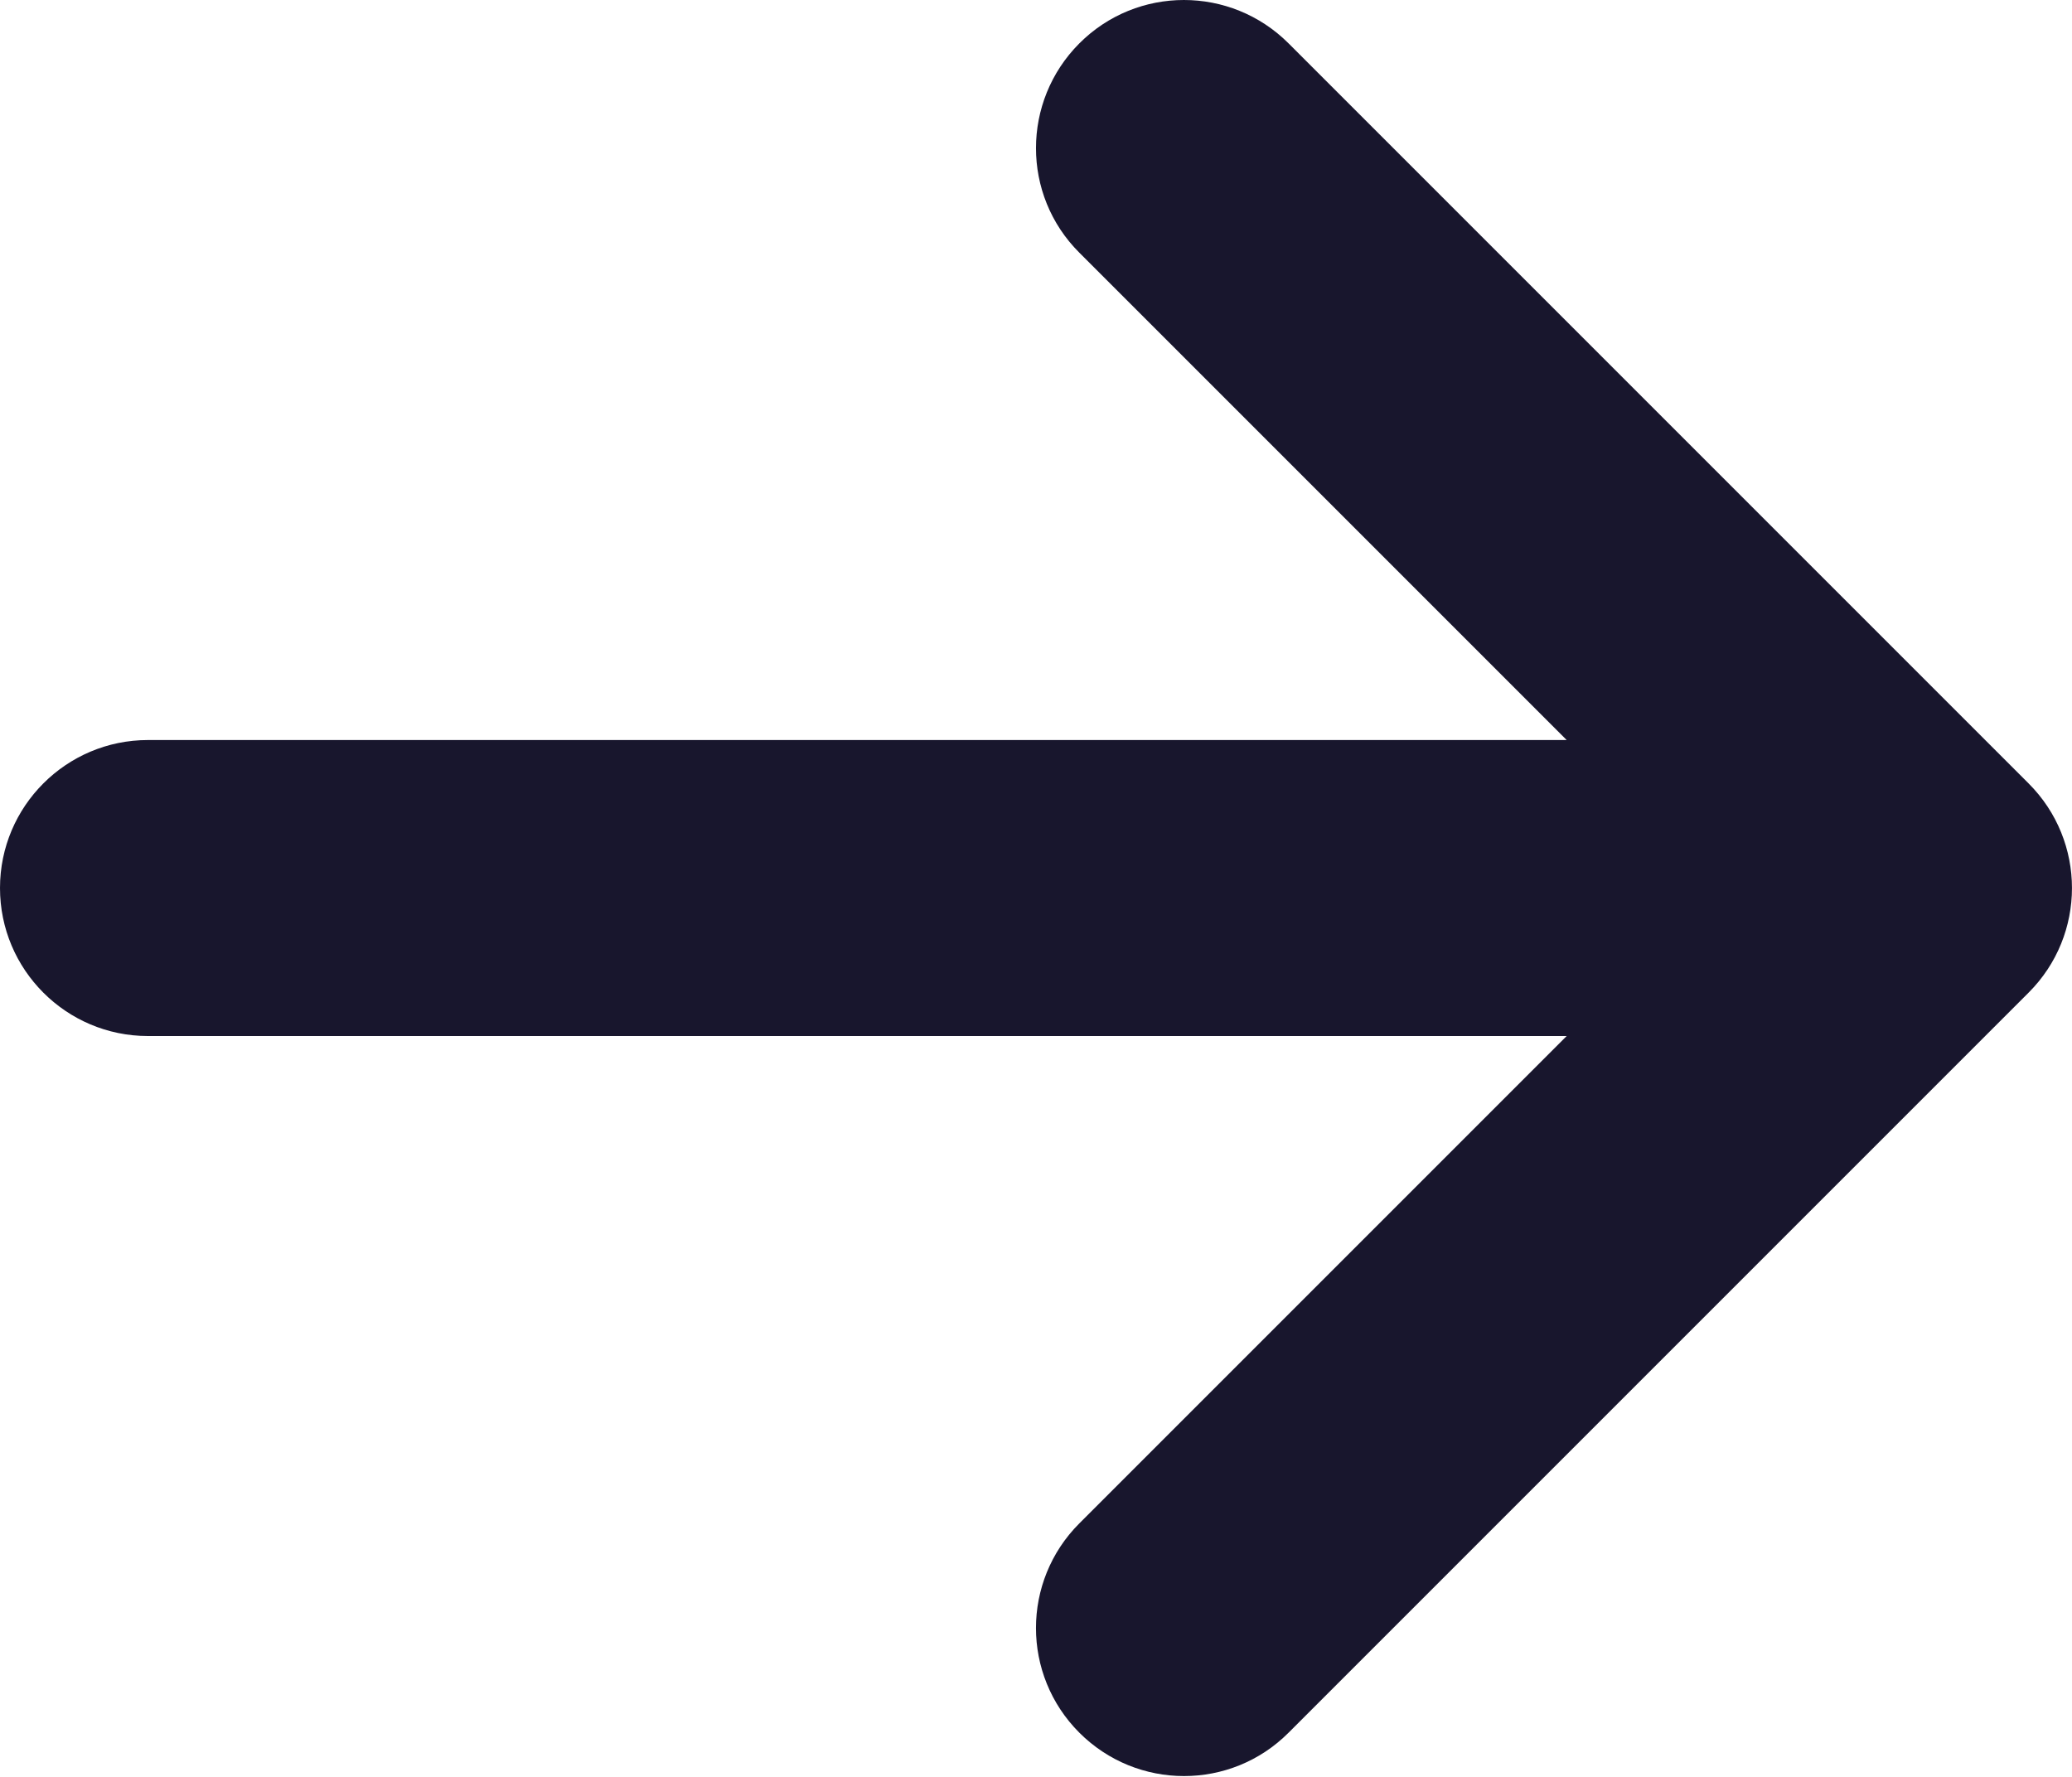 <svg width="554" height="475" viewBox="0 0 554 475" fill="none" xmlns="http://www.w3.org/2000/svg">
<path d="M344.537 463.258L542.388 265.407C557.86 249.975 557.86 224.887 542.388 209.455L344.537 11.604C329.065 -3.868 304.017 -3.868 288.585 11.604C273.153 27.076 273.113 52.124 288.585 67.556L418.89 197.861H39.57C17.727 197.861 0 215.588 0 237.431C0 259.274 17.727 277.001 39.57 277.001H418.89L288.585 407.305C280.869 415.022 276.991 425.152 276.991 435.282C276.991 445.412 280.869 455.541 288.585 463.258C304.057 478.73 329.105 478.73 344.537 463.258Z" fill="#18162D"/>
</svg>
